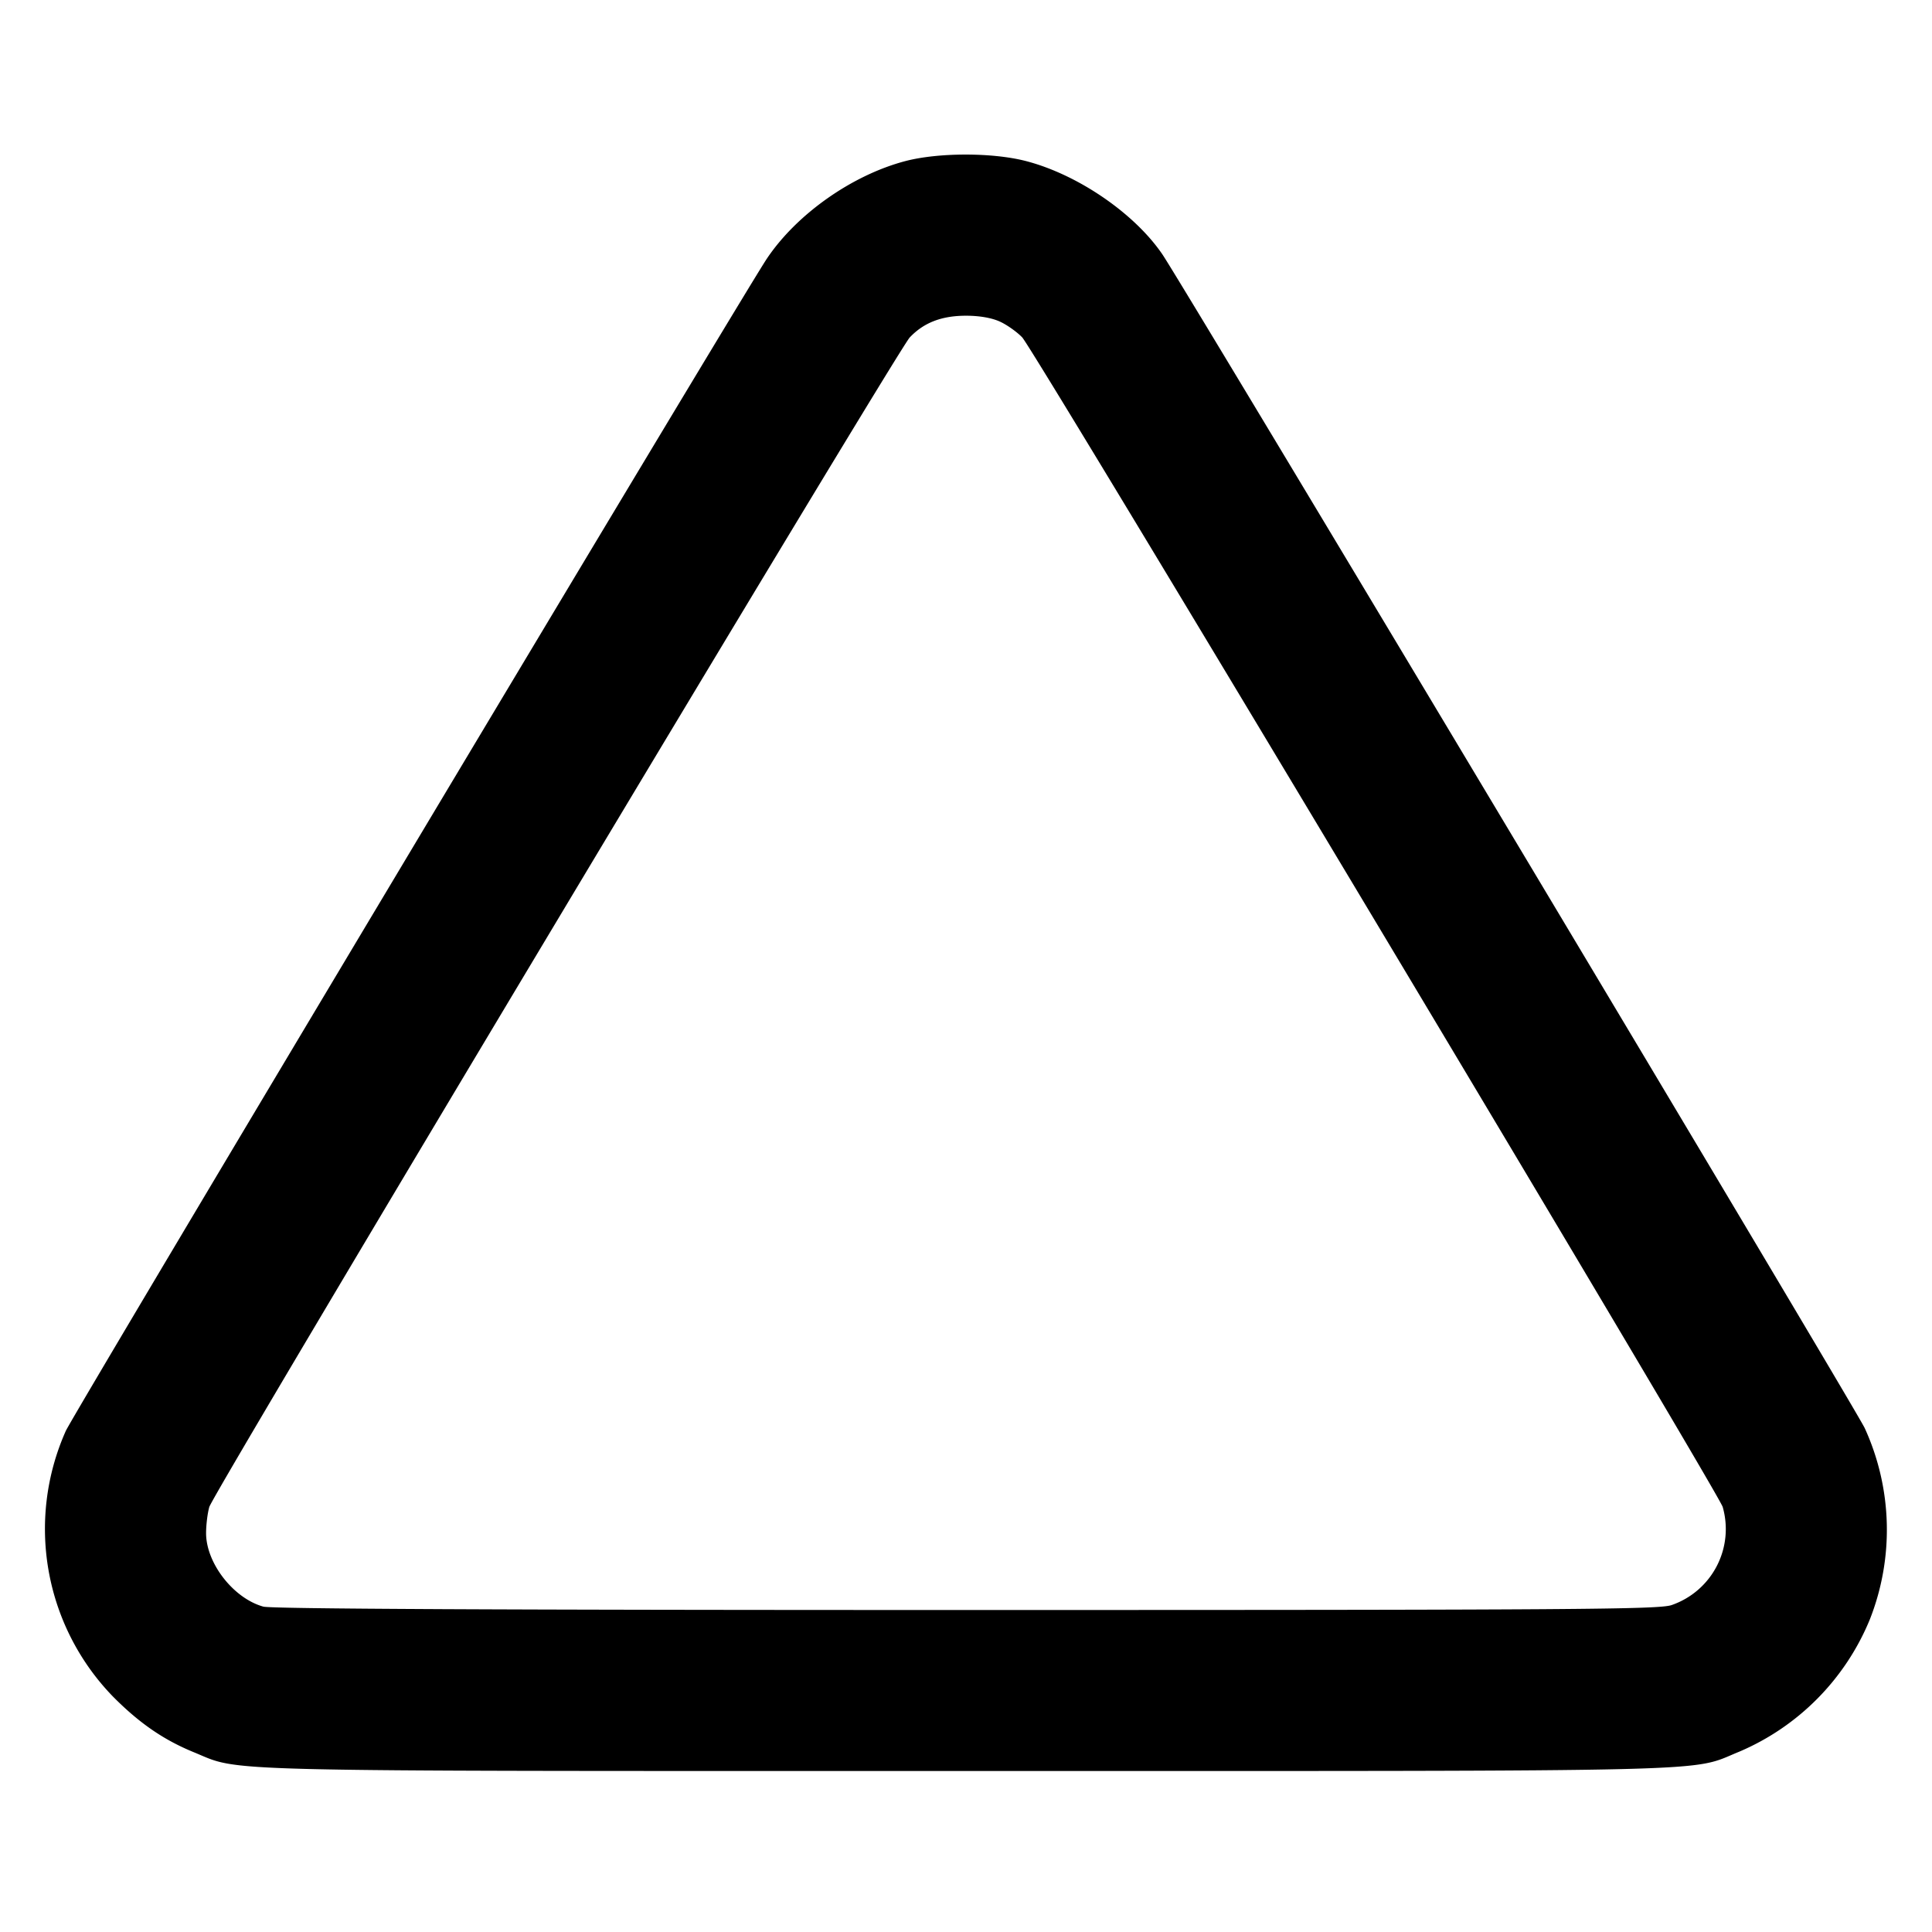 <svg xmlns="http://www.w3.org/2000/svg" width="24" height="24" fill="none" stroke="currentColor" stroke-width="2" stroke-linecap="round" stroke-linejoin="round"><path d="M11.247 2.001c-.662.174-1.351.659-1.722 1.214-.304.454-8.603 14.33-8.708 14.561a2.99 2.99 0 0 0 .586 3.299c.327.33.629.538 1.005.692.601.246.068.233 9.597.233 9.57 0 8.976.015 9.596-.238a3.04 3.04 0 0 0 1.626-1.643 3.037 3.037 0 0 0-.063-2.379c-.121-.256-8.456-14.185-8.723-14.578-.348-.513-1.058-.998-1.703-1.163-.416-.106-1.082-.105-1.491.002m1.174 1.994c.088.04.213.129.277.196.156.165 8.651 14.35 8.702 14.529a.999.999 0 0 1-.635 1.219c-.159.054-1.168.061-8.762.061-5.789 0-8.631-.014-8.732-.042-.371-.103-.711-.54-.711-.913 0-.102.018-.248.04-.325.051-.18 8.545-14.362 8.701-14.528.174-.184.396-.27.699-.27.166 0 .318.026.421.073" fill-rule="evenodd" fill="#000" stroke="none"/></svg>